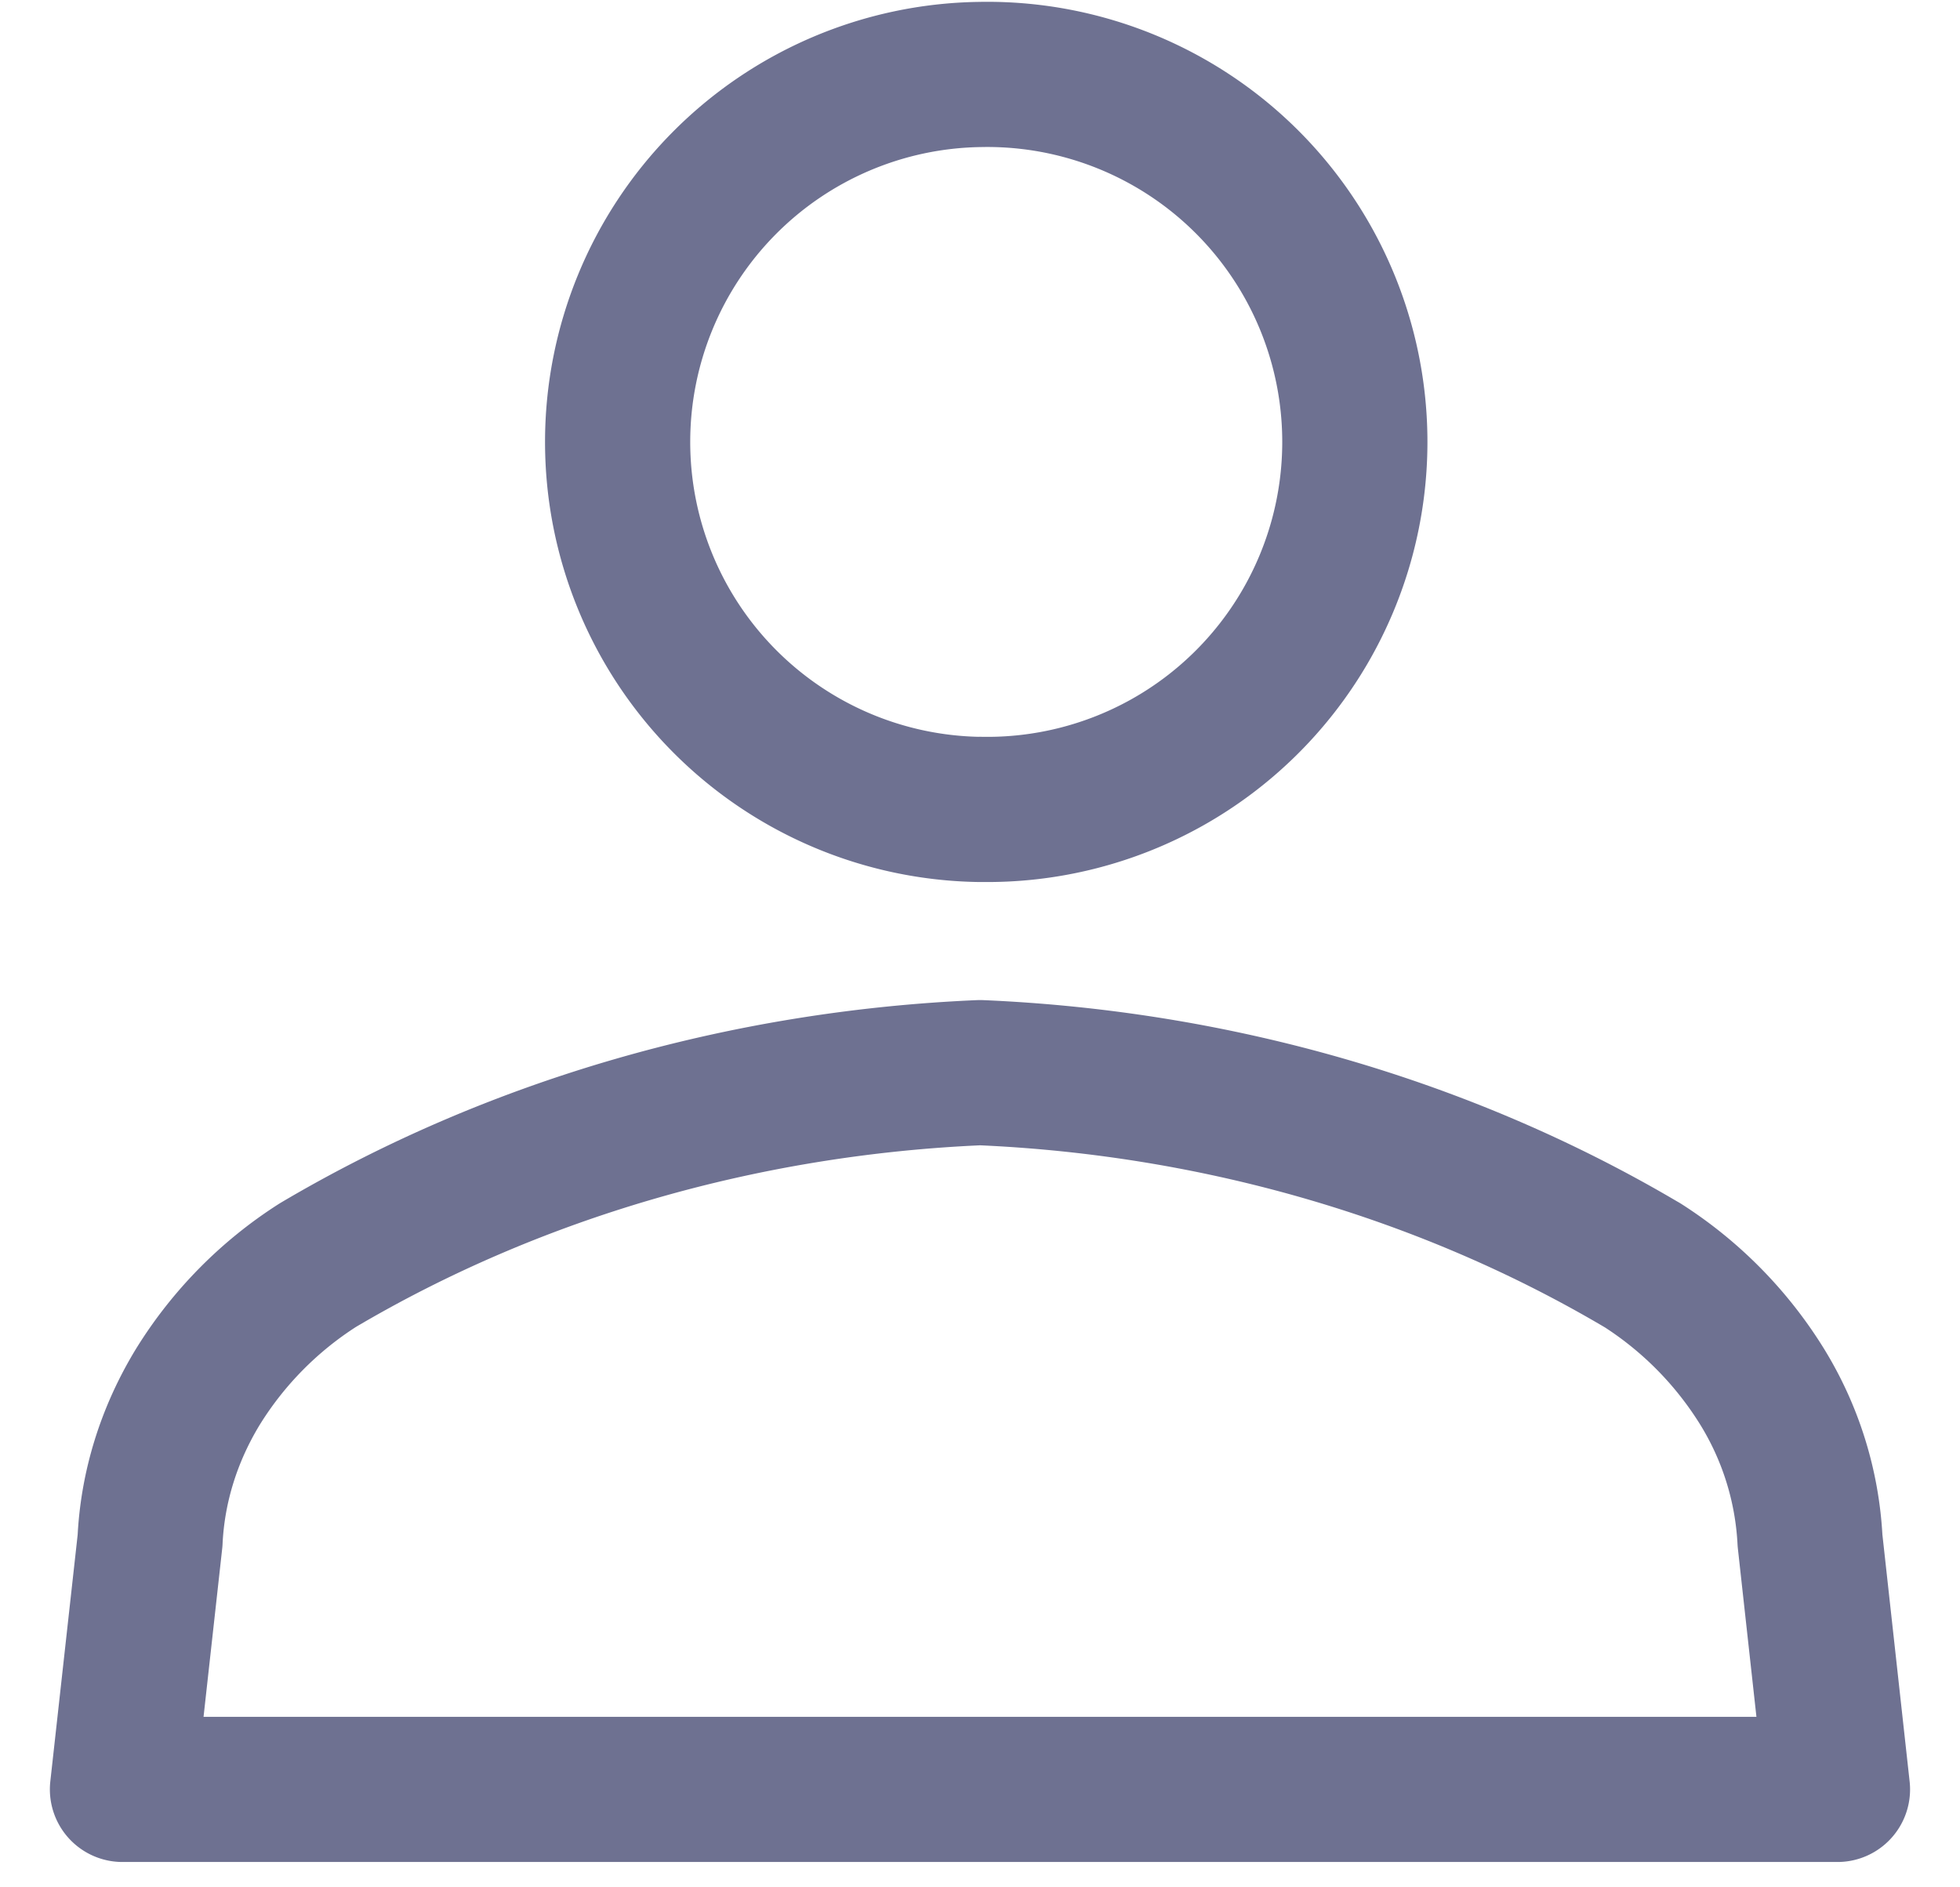 <svg xmlns="http://www.w3.org/2000/svg" width="27" height="26" fill="none"><g stroke="#6E7191" stroke-linecap="round" stroke-linejoin="round" stroke-width="2"><path d="M22.623 17.429c-2.696-1.595-5.855-2.513-9.122-2.652-3.268.14-6.426 1.057-9.123 2.652a5.29 5.29 0 0 0-1.651 1.674c-.4.656-.625 1.38-.66 2.12l-.38 3.428h23.625l-.378-3.428a4.478 4.478 0 0 0-.66-2.12 5.292 5.292 0 0 0-1.65-1.674v0ZM13.5 11.15a5.063 5.063 0 1 0 0-10.124 5.063 5.063 0 0 0 0 10.125v0Z"/></g></svg>